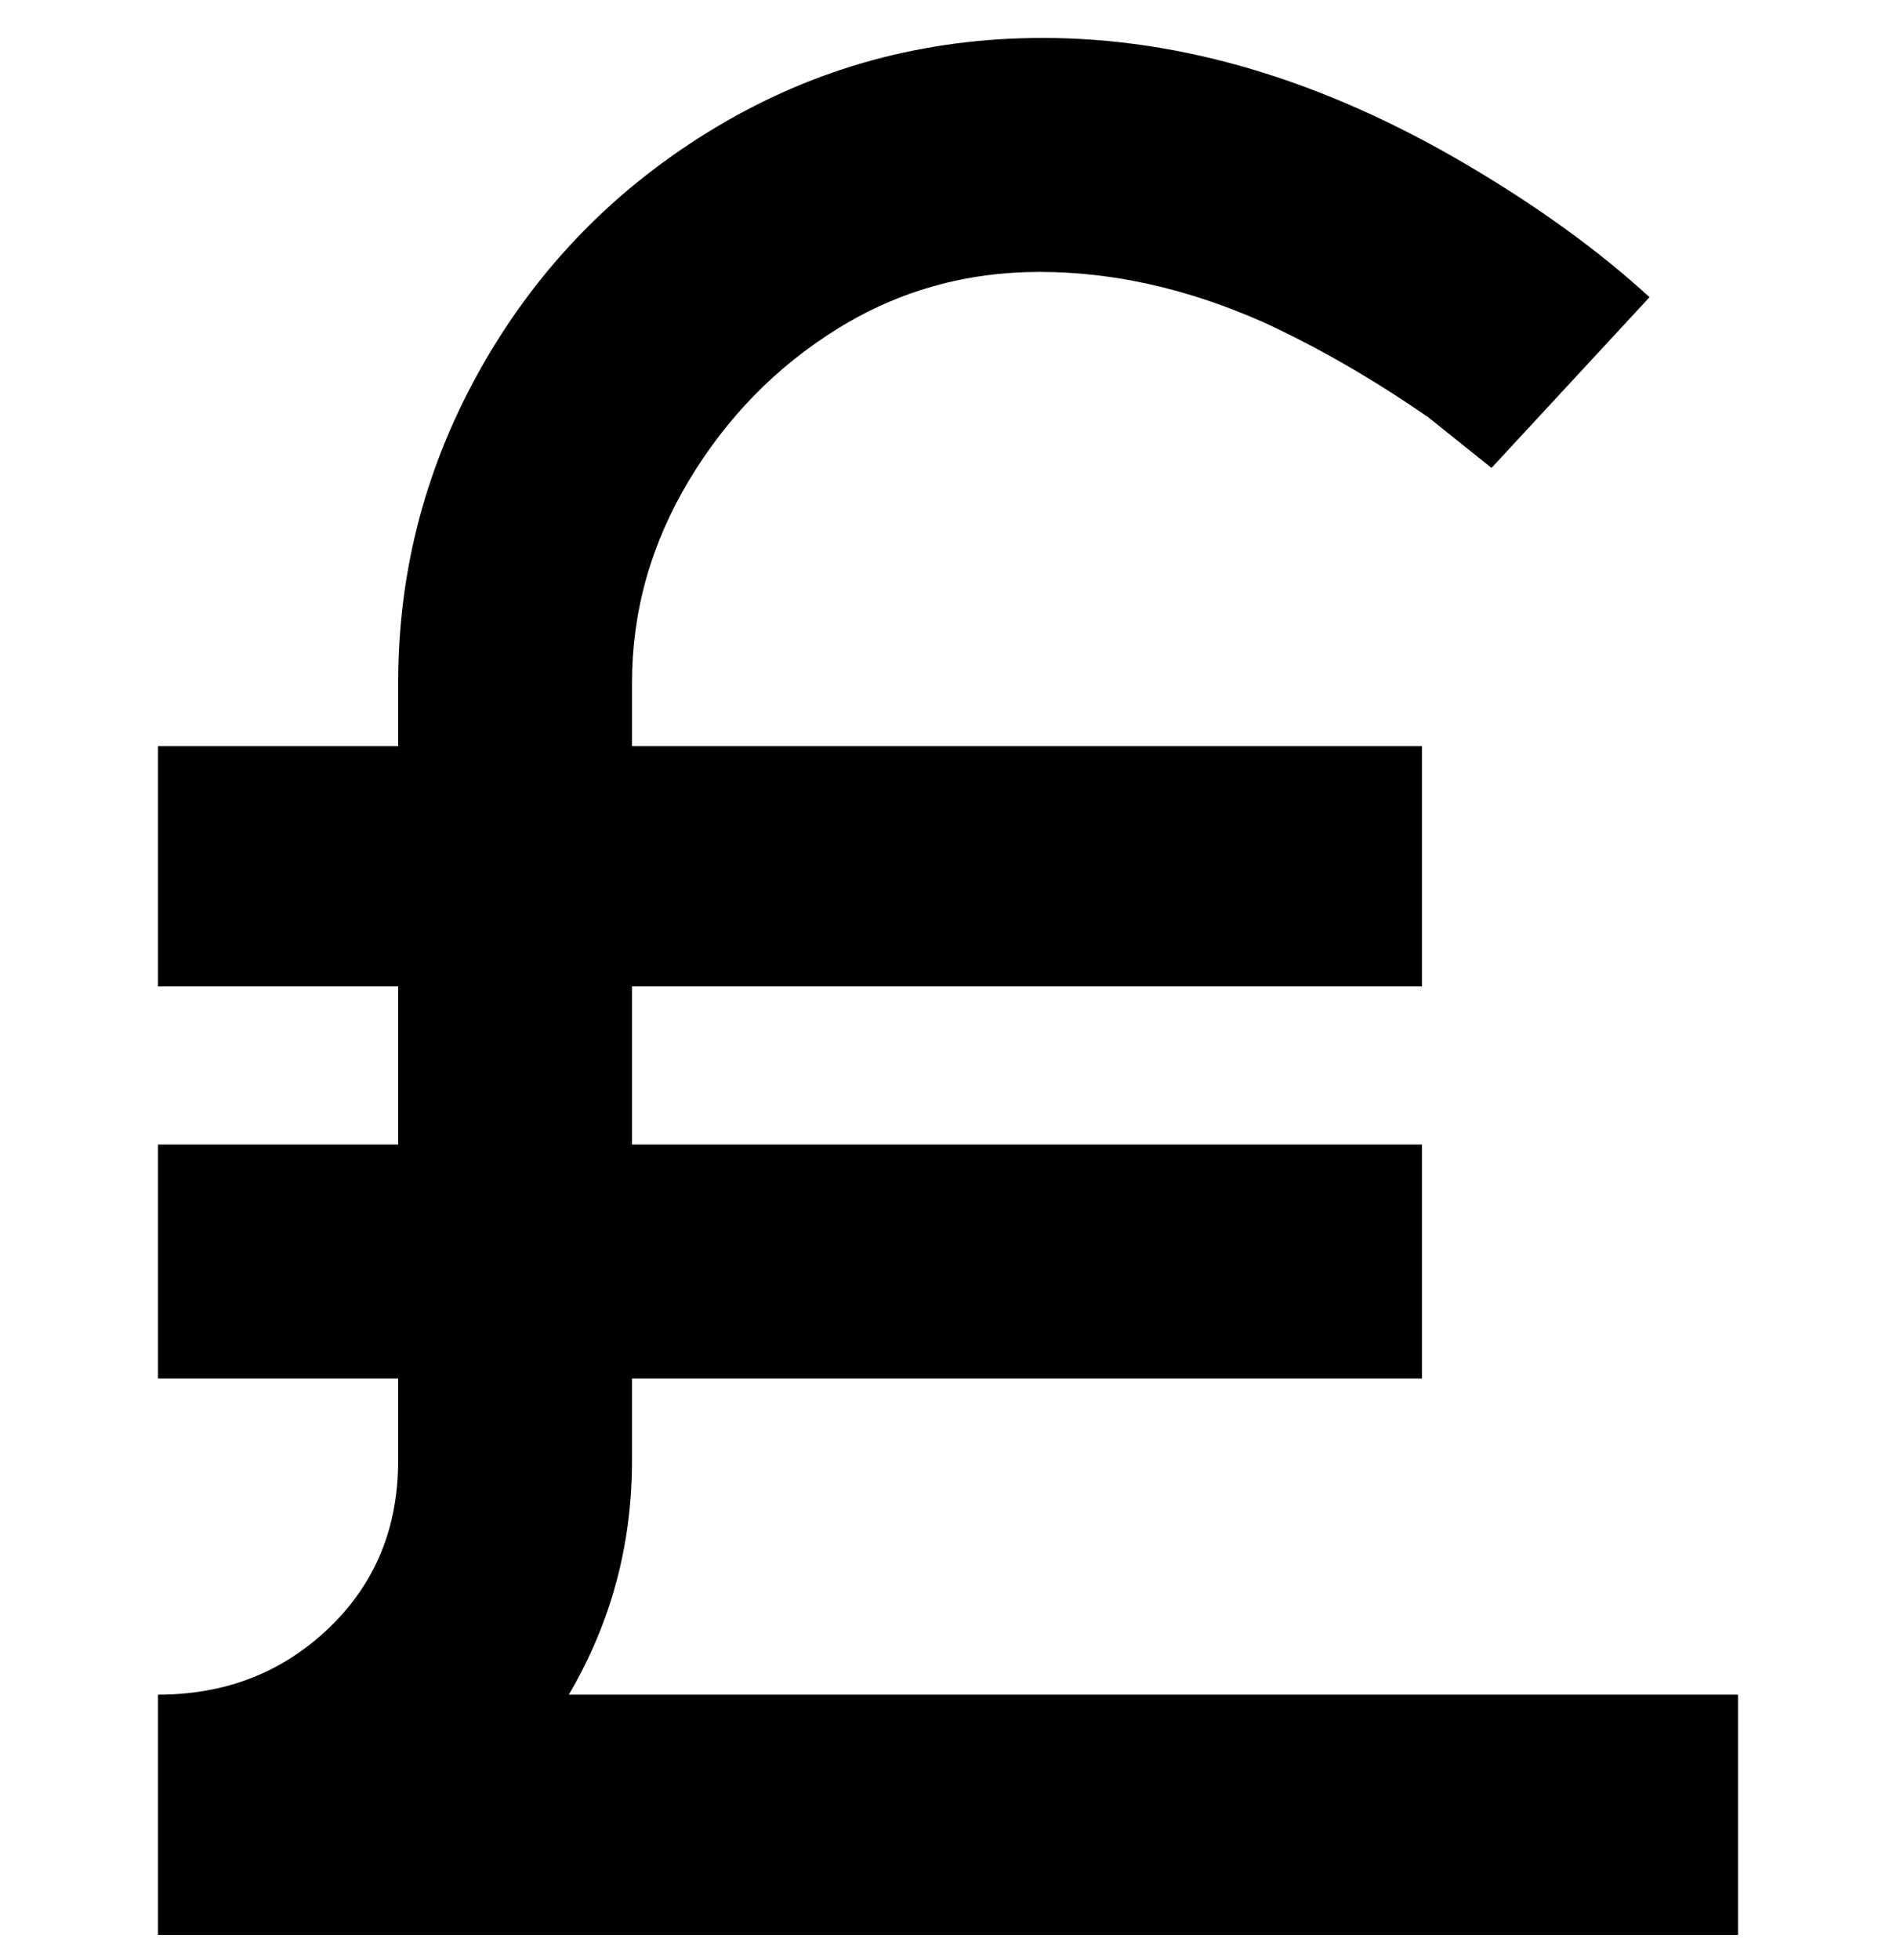 <svg viewBox="0 0 300 310" xmlns="http://www.w3.org/2000/svg"><path d="M275 268v38H25v-38q16 0 27-10.5T63 231v-13H25v-37h38v-25H25v-38h38v-10q0-27 13.5-50.5t37-37.5Q137 6 165 6q33 0 67 20 17 10 29 21l-25 27-10-8q-13-9-26-15-18-8-35.5-8t-32 9Q118 61 109 76t-9 32v10h125v38H100v25h125v37H100v13q0 20-10 37h185z"/></svg>